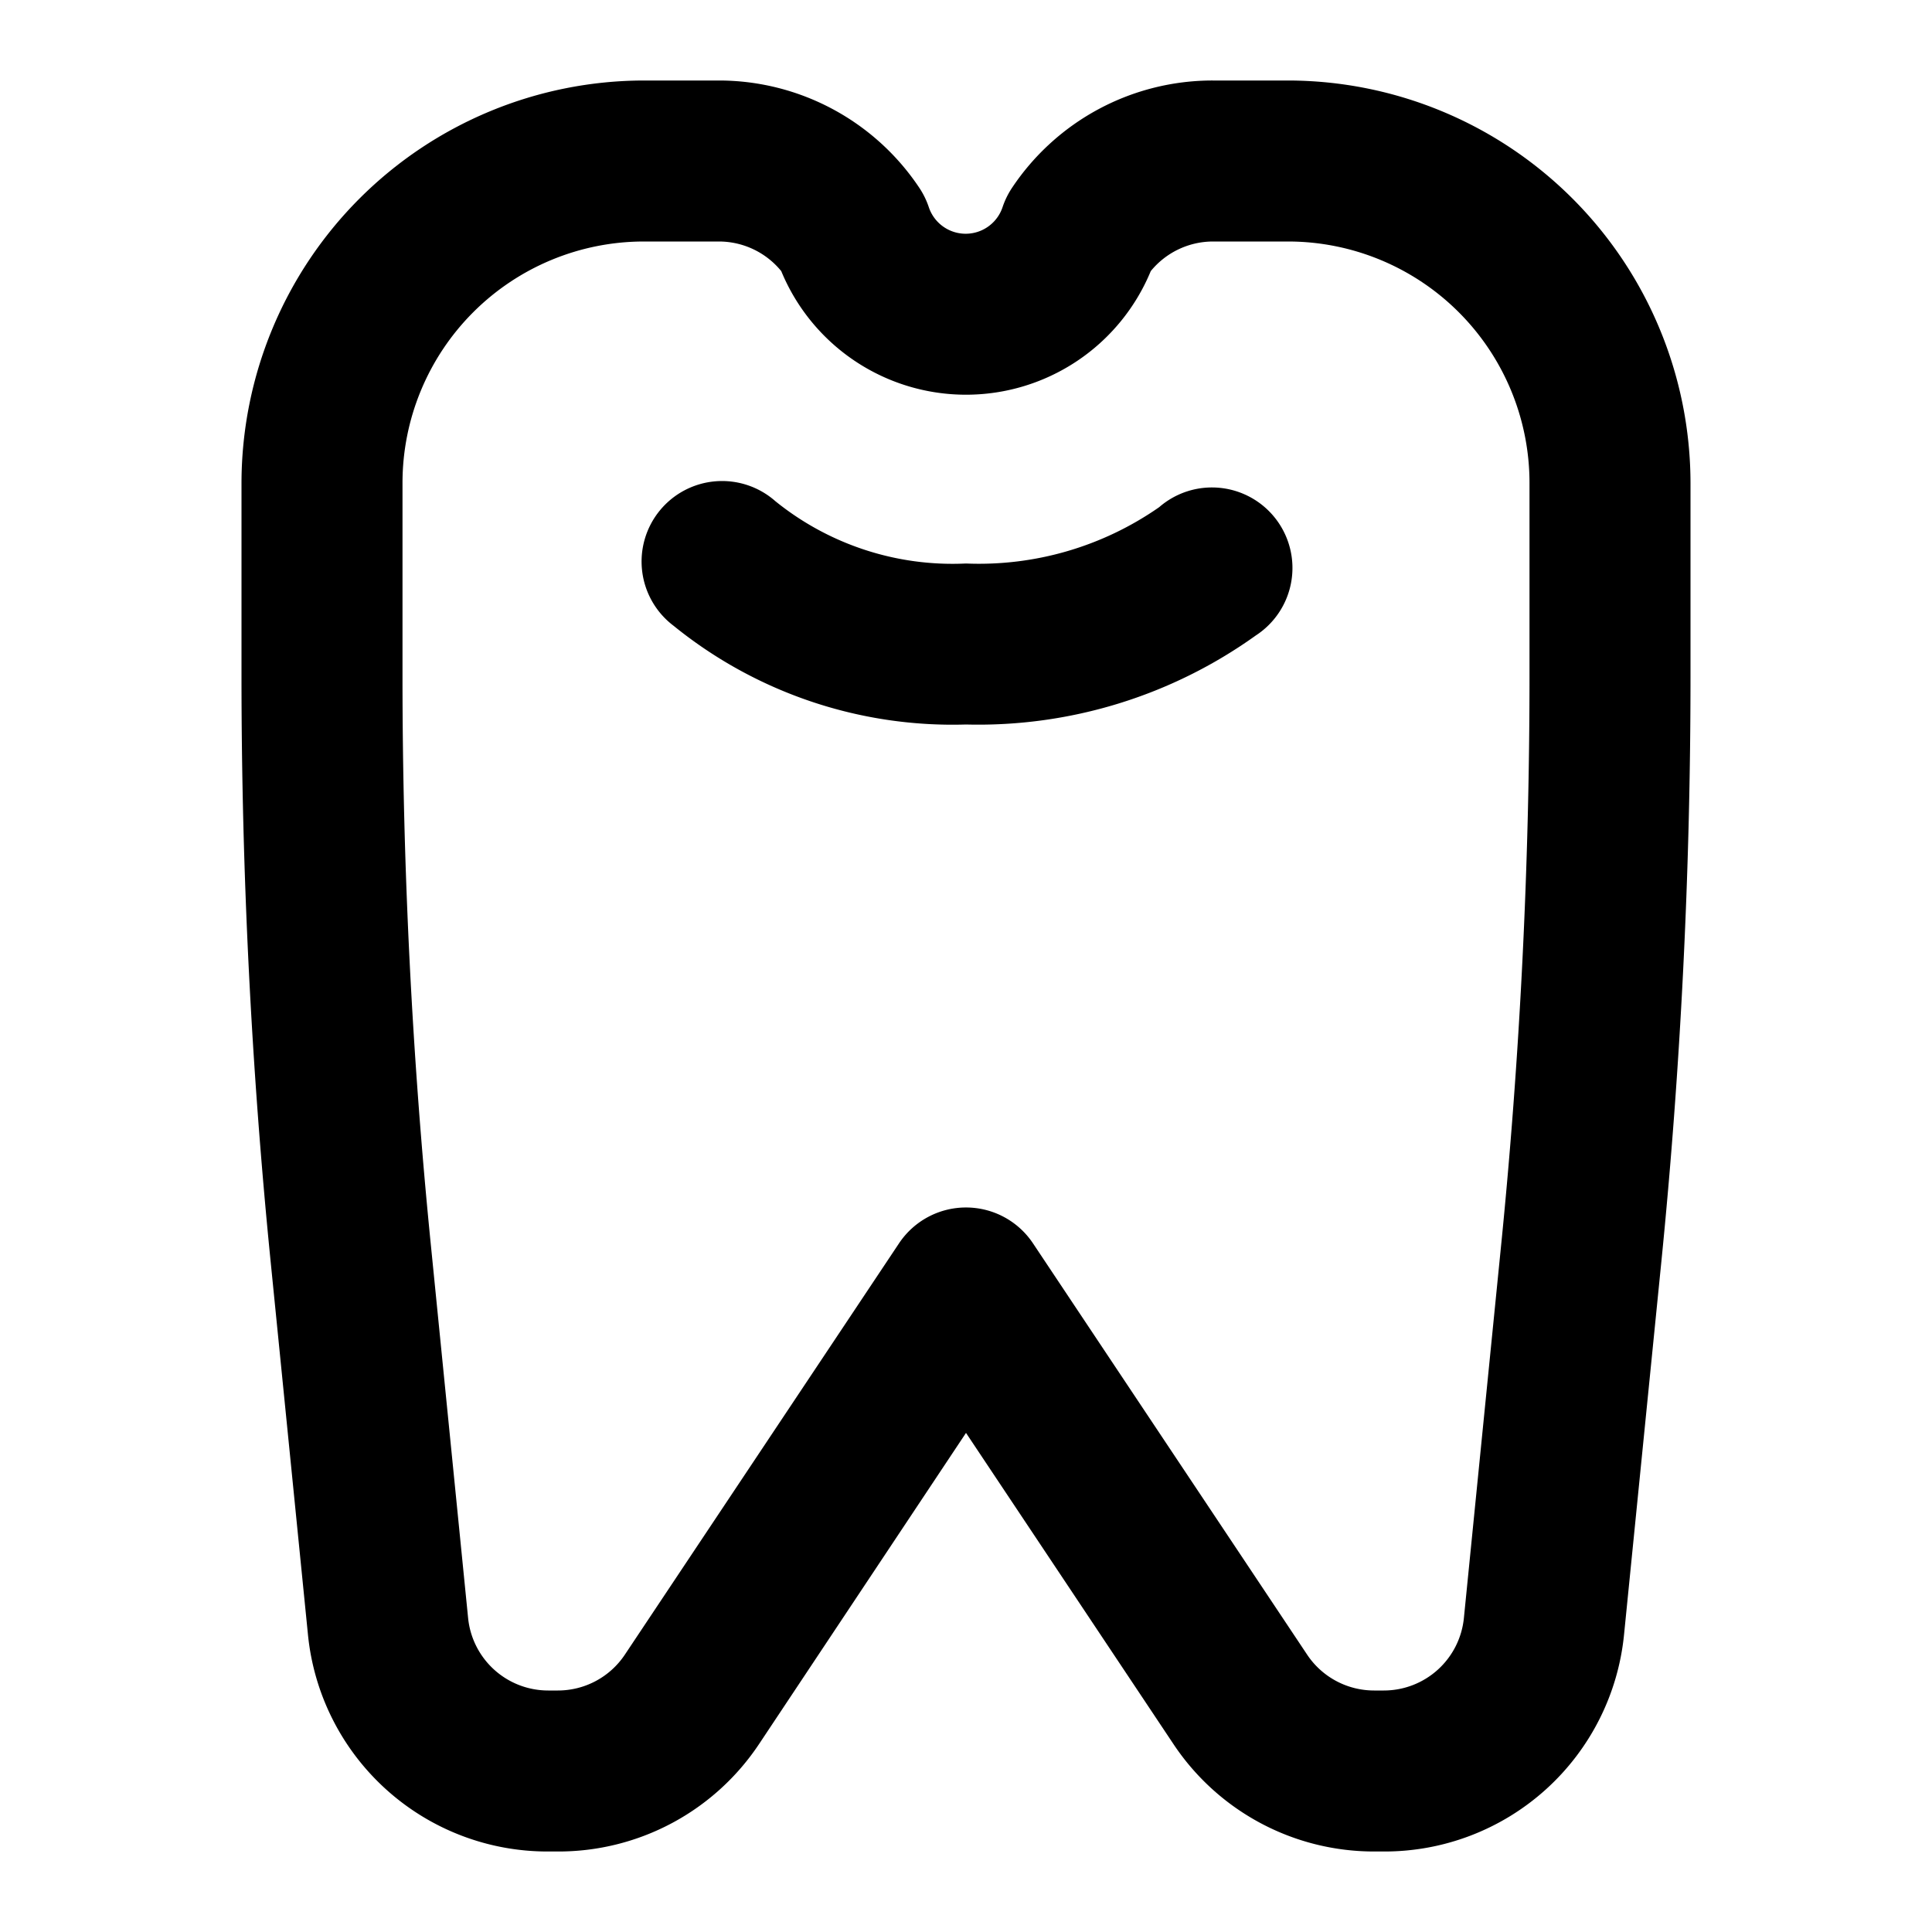 <svg xmlns="http://www.w3.org/2000/svg" viewBox="0 0 24 24"><path d="M16,1h-.93a2.993,2.993,0,0,0-2.5,1.336,1.009,1.009,0,0,0-.116.238.483.483,0,0,1-.916,0,1.009,1.009,0,0,0-.116-.238A2.993,2.993,0,0,0,8.93,1H8A5.006,5.006,0,0,0,3,6V8.409c0,2.417.122,4.862.362,7.263L3.825,20.3A2.99,2.99,0,0,0,6.81,23h.12a2.993,2.993,0,0,0,2.5-1.336L12,17.8l2.574,3.861A2.993,2.993,0,0,0,17.07,23h.12a2.99,2.99,0,0,0,2.985-2.7l.463-4.627c.24-2.4.362-4.846.362-7.263V6A5.006,5.006,0,0,0,16,1Zm3,7.409c0,2.352-.119,4.728-.353,7.064L18.185,20.1a1,1,0,0,1-.995.9h-.12a1,1,0,0,1-.832-.445l-3.406-5.11a1,1,0,0,0-1.664,0l-3.406,5.11A1,1,0,0,1,6.93,21H6.81a1,1,0,0,1-.995-.9l-.462-4.627C5.119,13.137,5,10.761,5,8.409V6A3,3,0,0,1,8,3h.93a1,1,0,0,1,.775.368,2.483,2.483,0,0,0,4.59,0A1,1,0,0,1,15.07,3H16a3,3,0,0,1,3,3Z"/><path d="M14.4,6.3A3.911,3.911,0,0,1,12,7a3.5,3.5,0,0,1-2.368-.774A1,1,0,1,0,8.368,7.774,5.5,5.5,0,0,0,12,9a5.919,5.919,0,0,0,3.6-1.106A1,1,0,1,0,14.4,6.3Z"/></svg>